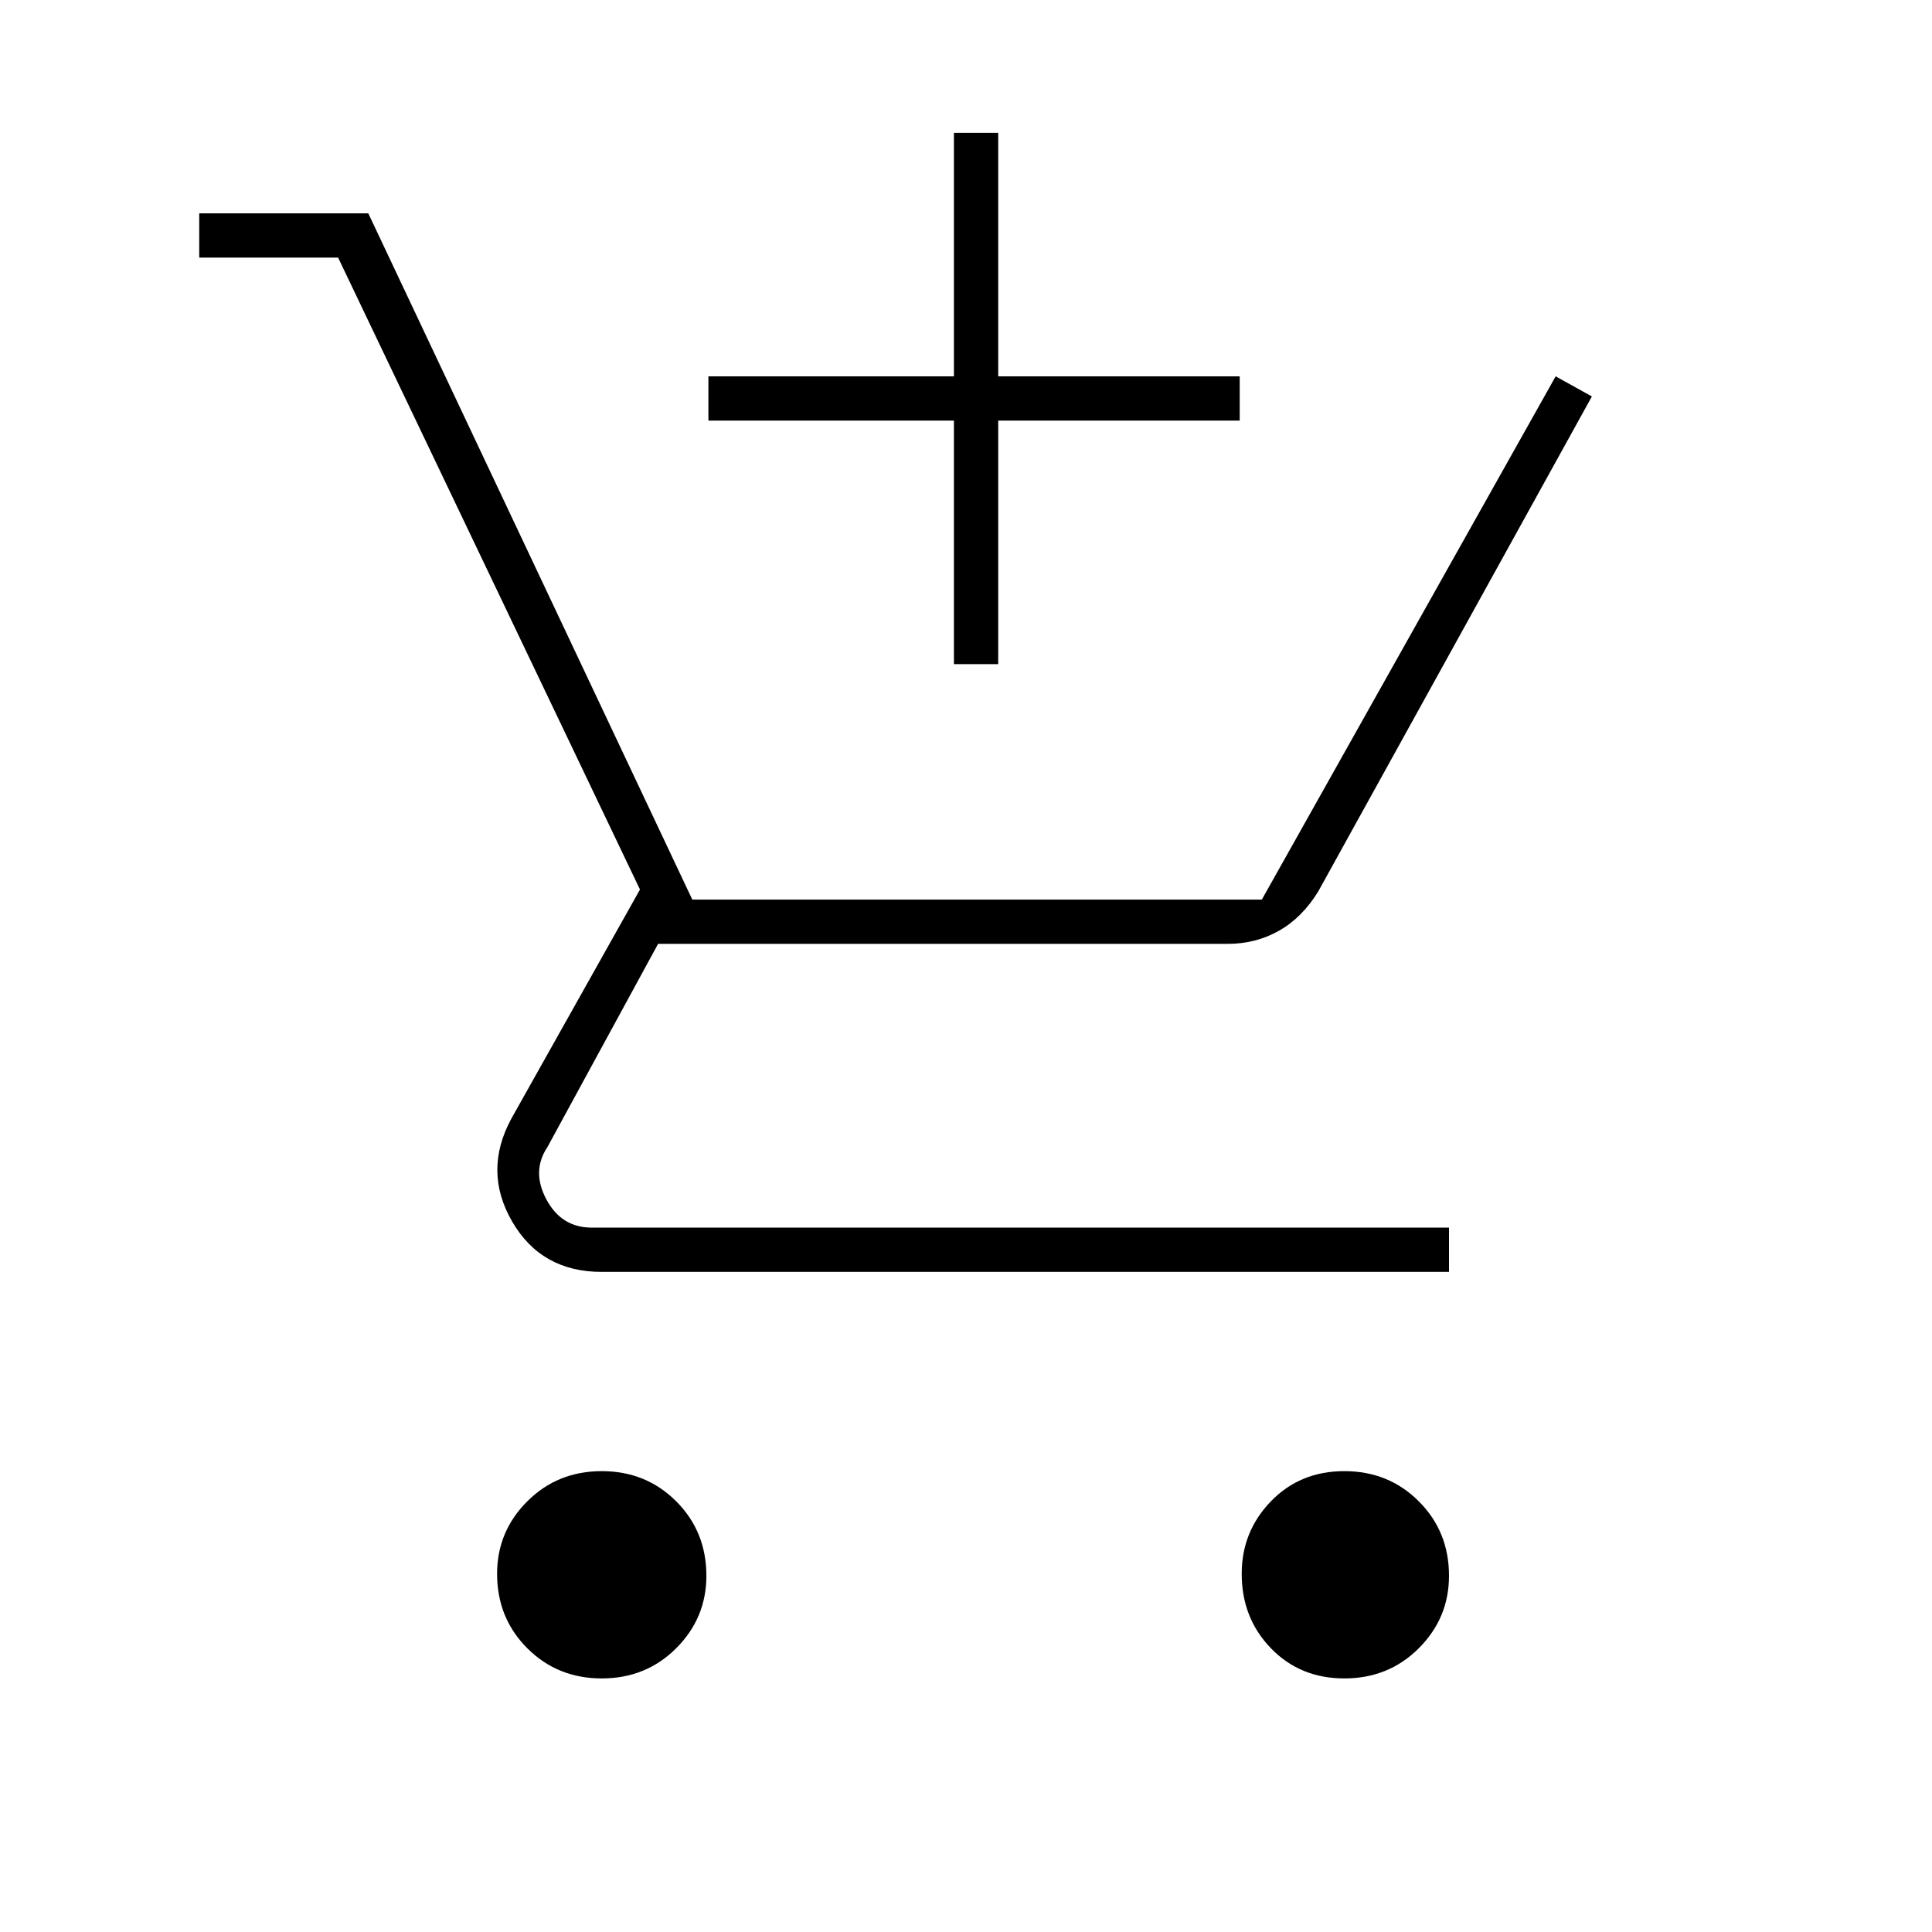 <svg xmlns="http://www.w3.org/2000/svg" height="48" width="48"><path d="M23.7 16.5V10.45H17.6V9.35H23.7V3.3H24.8V9.35H30.8V10.45H24.8V16.5ZM14.95 41.7Q13.85 41.7 13.1 40.95Q12.35 40.2 12.35 39.1Q12.35 38.05 13.1 37.3Q13.85 36.55 14.95 36.55Q16.05 36.55 16.8 37.3Q17.55 38.05 17.55 39.15Q17.55 40.2 16.8 40.95Q16.05 41.7 14.95 41.7ZM33.4 41.7Q32.3 41.7 31.575 40.95Q30.85 40.2 30.85 39.1Q30.85 38.05 31.575 37.3Q32.3 36.55 33.4 36.55Q34.5 36.55 35.25 37.3Q36 38.05 36 39.15Q36 40.2 35.25 40.95Q34.5 41.7 33.4 41.7ZM14.95 31.6Q13.45 31.6 12.725 30.35Q12 29.1 12.7 27.8L15.9 22.1L8.4 6.4H4.95V5.3H9.15L17.2 22.35H31.35L38.65 9.35L39.55 9.85L32.75 22.15Q32.35 22.8 31.775 23.125Q31.2 23.45 30.5 23.45H16.35L13.6 28.5Q13.2 29.1 13.575 29.8Q13.95 30.5 14.7 30.5H36V31.6Z"/></svg>